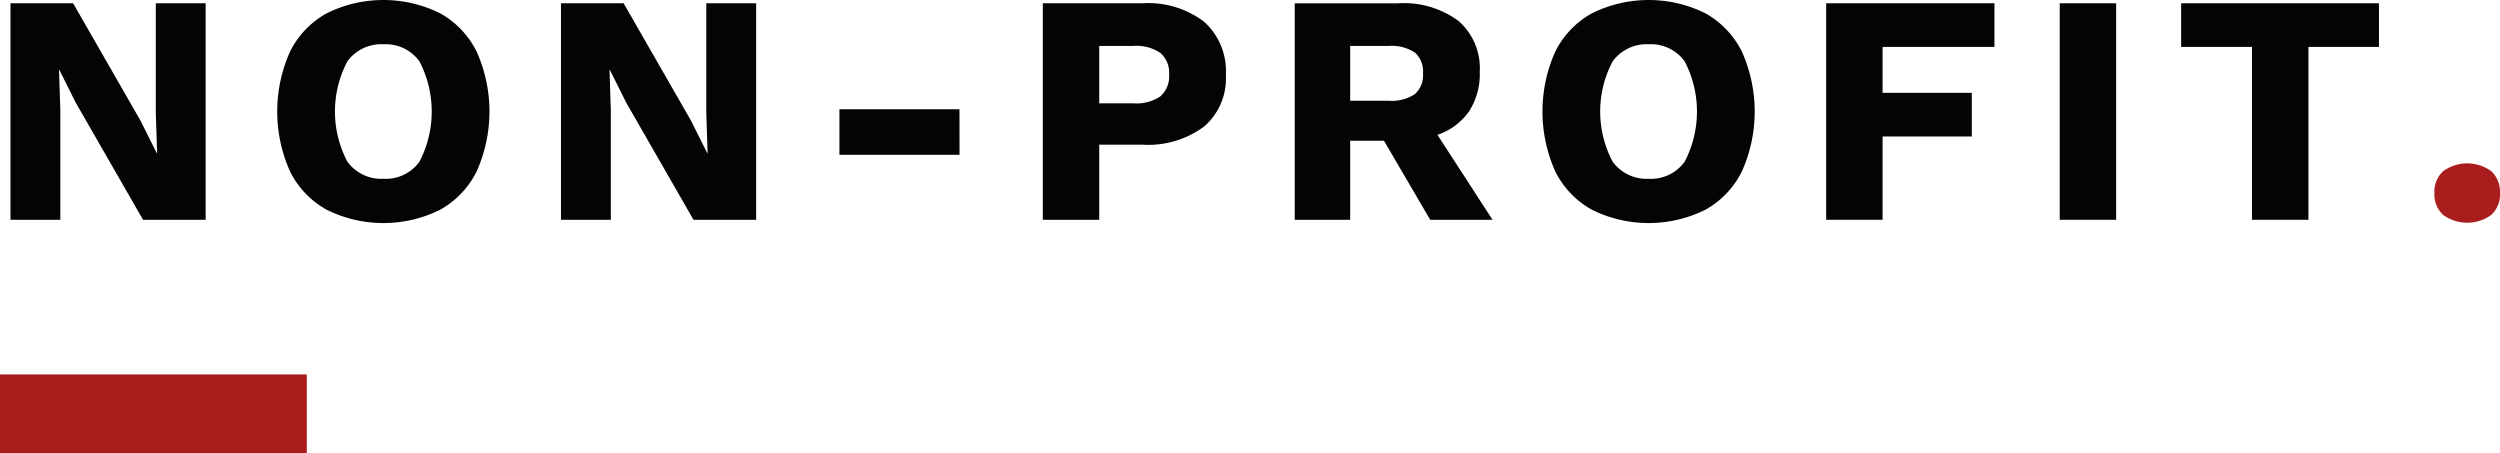 <svg xmlns="http://www.w3.org/2000/svg" width="190.527" height="34.535" viewBox="0 0 190.527 34.535">
  <g id="Group_799" data-name="Group 799" transform="translate(-82.427 -315.074)">
    <g id="NON-PROFIT.">
      <g id="Group_805" data-name="Group 805">
        <path id="Path_232" data-name="Path 232" d="M98.1,331.824H93.329L88.2,322.9l-1.25-2.5h-.025l.1,3.1v8.325h-3.8v-16.5H88l5.125,8.925,1.25,2.5H94.4l-.1-3.1v-8.325h3.8Z" fill="#030504"/>
        <path id="Path_233" data-name="Path 233" d="M115.967,316.086a6.805,6.805,0,0,1,2.787,2.925,11.163,11.163,0,0,1,0,9.125,6.8,6.8,0,0,1-2.787,2.925,9.714,9.714,0,0,1-8.638,0,6.778,6.778,0,0,1-2.8-2.925,11.163,11.163,0,0,1,0-9.125,6.783,6.783,0,0,1,2.8-2.925,9.722,9.722,0,0,1,8.638,0Zm-7.063,3.663a8.175,8.175,0,0,0,0,7.65,3.2,3.2,0,0,0,2.75,1.3,3.166,3.166,0,0,0,2.738-1.3,8.276,8.276,0,0,0,0-7.65,3.163,3.163,0,0,0-2.738-1.3A3.2,3.2,0,0,0,108.9,319.749Z" fill="#030504"/>
        <path id="Path_234" data-name="Path 234" d="M140.054,331.824h-4.775l-5.125-8.925-1.25-2.5h-.025l.1,3.1v8.325h-3.8v-16.5h4.775l5.125,8.925,1.25,2.5h.025l-.1-3.1v-8.325h3.8Z" fill="#030504"/>
        <path id="Path_235" data-name="Path 235" d="M155.554,326.874H146.4V323.4h9.15Z" fill="#030504"/>
        <path id="Path_236" data-name="Path 236" d="M174.2,316.736a5.055,5.055,0,0,1,1.65,4.062,4.829,4.829,0,0,1-1.65,3.913,7.15,7.15,0,0,1-4.725,1.388H166.2v5.725h-4.3v-16.5h7.575A7.06,7.06,0,0,1,174.2,316.736Zm-3.337,5.676a2.018,2.018,0,0,0,.662-1.663,1.987,1.987,0,0,0-.662-1.638,3.254,3.254,0,0,0-2.063-.537h-2.6v4.375h2.6A3.254,3.254,0,0,0,170.867,322.412Z" fill="#030504"/>
        <path id="Path_237" data-name="Path 237" d="M187.9,325.8h-2.575v6.026H181.1v-16.5h7.875a7.007,7.007,0,0,1,4.613,1.349,4.8,4.8,0,0,1,1.612,3.9,5.174,5.174,0,0,1-.825,3,4.813,4.813,0,0,1-2.4,1.775l4.2,6.475h-4.75Zm-2.575-3.049h2.925a3.2,3.2,0,0,0,2-.5,1.927,1.927,0,0,0,.625-1.6,1.9,1.9,0,0,0-.625-1.575,3.206,3.206,0,0,0-2-.5h-2.925Z" fill="#030504"/>
        <path id="Path_238" data-name="Path 238" d="M212.392,316.086a6.805,6.805,0,0,1,2.787,2.925,11.163,11.163,0,0,1,0,9.125,6.8,6.8,0,0,1-2.787,2.925,9.714,9.714,0,0,1-8.638,0,6.778,6.778,0,0,1-2.8-2.925,11.163,11.163,0,0,1,0-9.125,6.783,6.783,0,0,1,2.8-2.925,9.722,9.722,0,0,1,8.638,0Zm-7.063,3.663a8.175,8.175,0,0,0,0,7.65,3.2,3.2,0,0,0,2.75,1.3,3.164,3.164,0,0,0,2.737-1.3,8.268,8.268,0,0,0,0-7.65,3.161,3.161,0,0,0-2.737-1.3A3.2,3.2,0,0,0,205.329,319.749Z" fill="#030504"/>
        <path id="Path_239" data-name="Path 239" d="M225.9,318.649v3.5h6.8v3.325h-6.8v6.35h-4.3v-16.5h12.825v3.325Z" fill="#030504"/>
        <path id="Path_240" data-name="Path 240" d="M243.7,331.824h-4.3v-16.5h4.3Z" fill="#030504"/>
        <path id="Path_241" data-name="Path 241" d="M263.729,318.649h-5.375v13.175h-4.3V318.649h-5.4v-3.325h15.075Z" fill="#030504"/>
      </g>
      <g id="Group_806" data-name="Group 806">
        <path id="Path_242" data-name="Path 242" d="M272.292,328.124a2.147,2.147,0,0,1,.662,1.674,2.118,2.118,0,0,1-.662,1.651,3.118,3.118,0,0,1-3.675,0,2.115,2.115,0,0,1-.663-1.651,2.144,2.144,0,0,1,.663-1.674,3.114,3.114,0,0,1,3.675,0Z" fill="#a91e1c"/>
      </g>
    </g>
    <line id="Line_87-2" data-name="Line 87-2" x2="23.381" transform="translate(82.427 346.61)" fill="none" stroke="#a91e1c" stroke-width="6"/>
  </g>
</svg>
